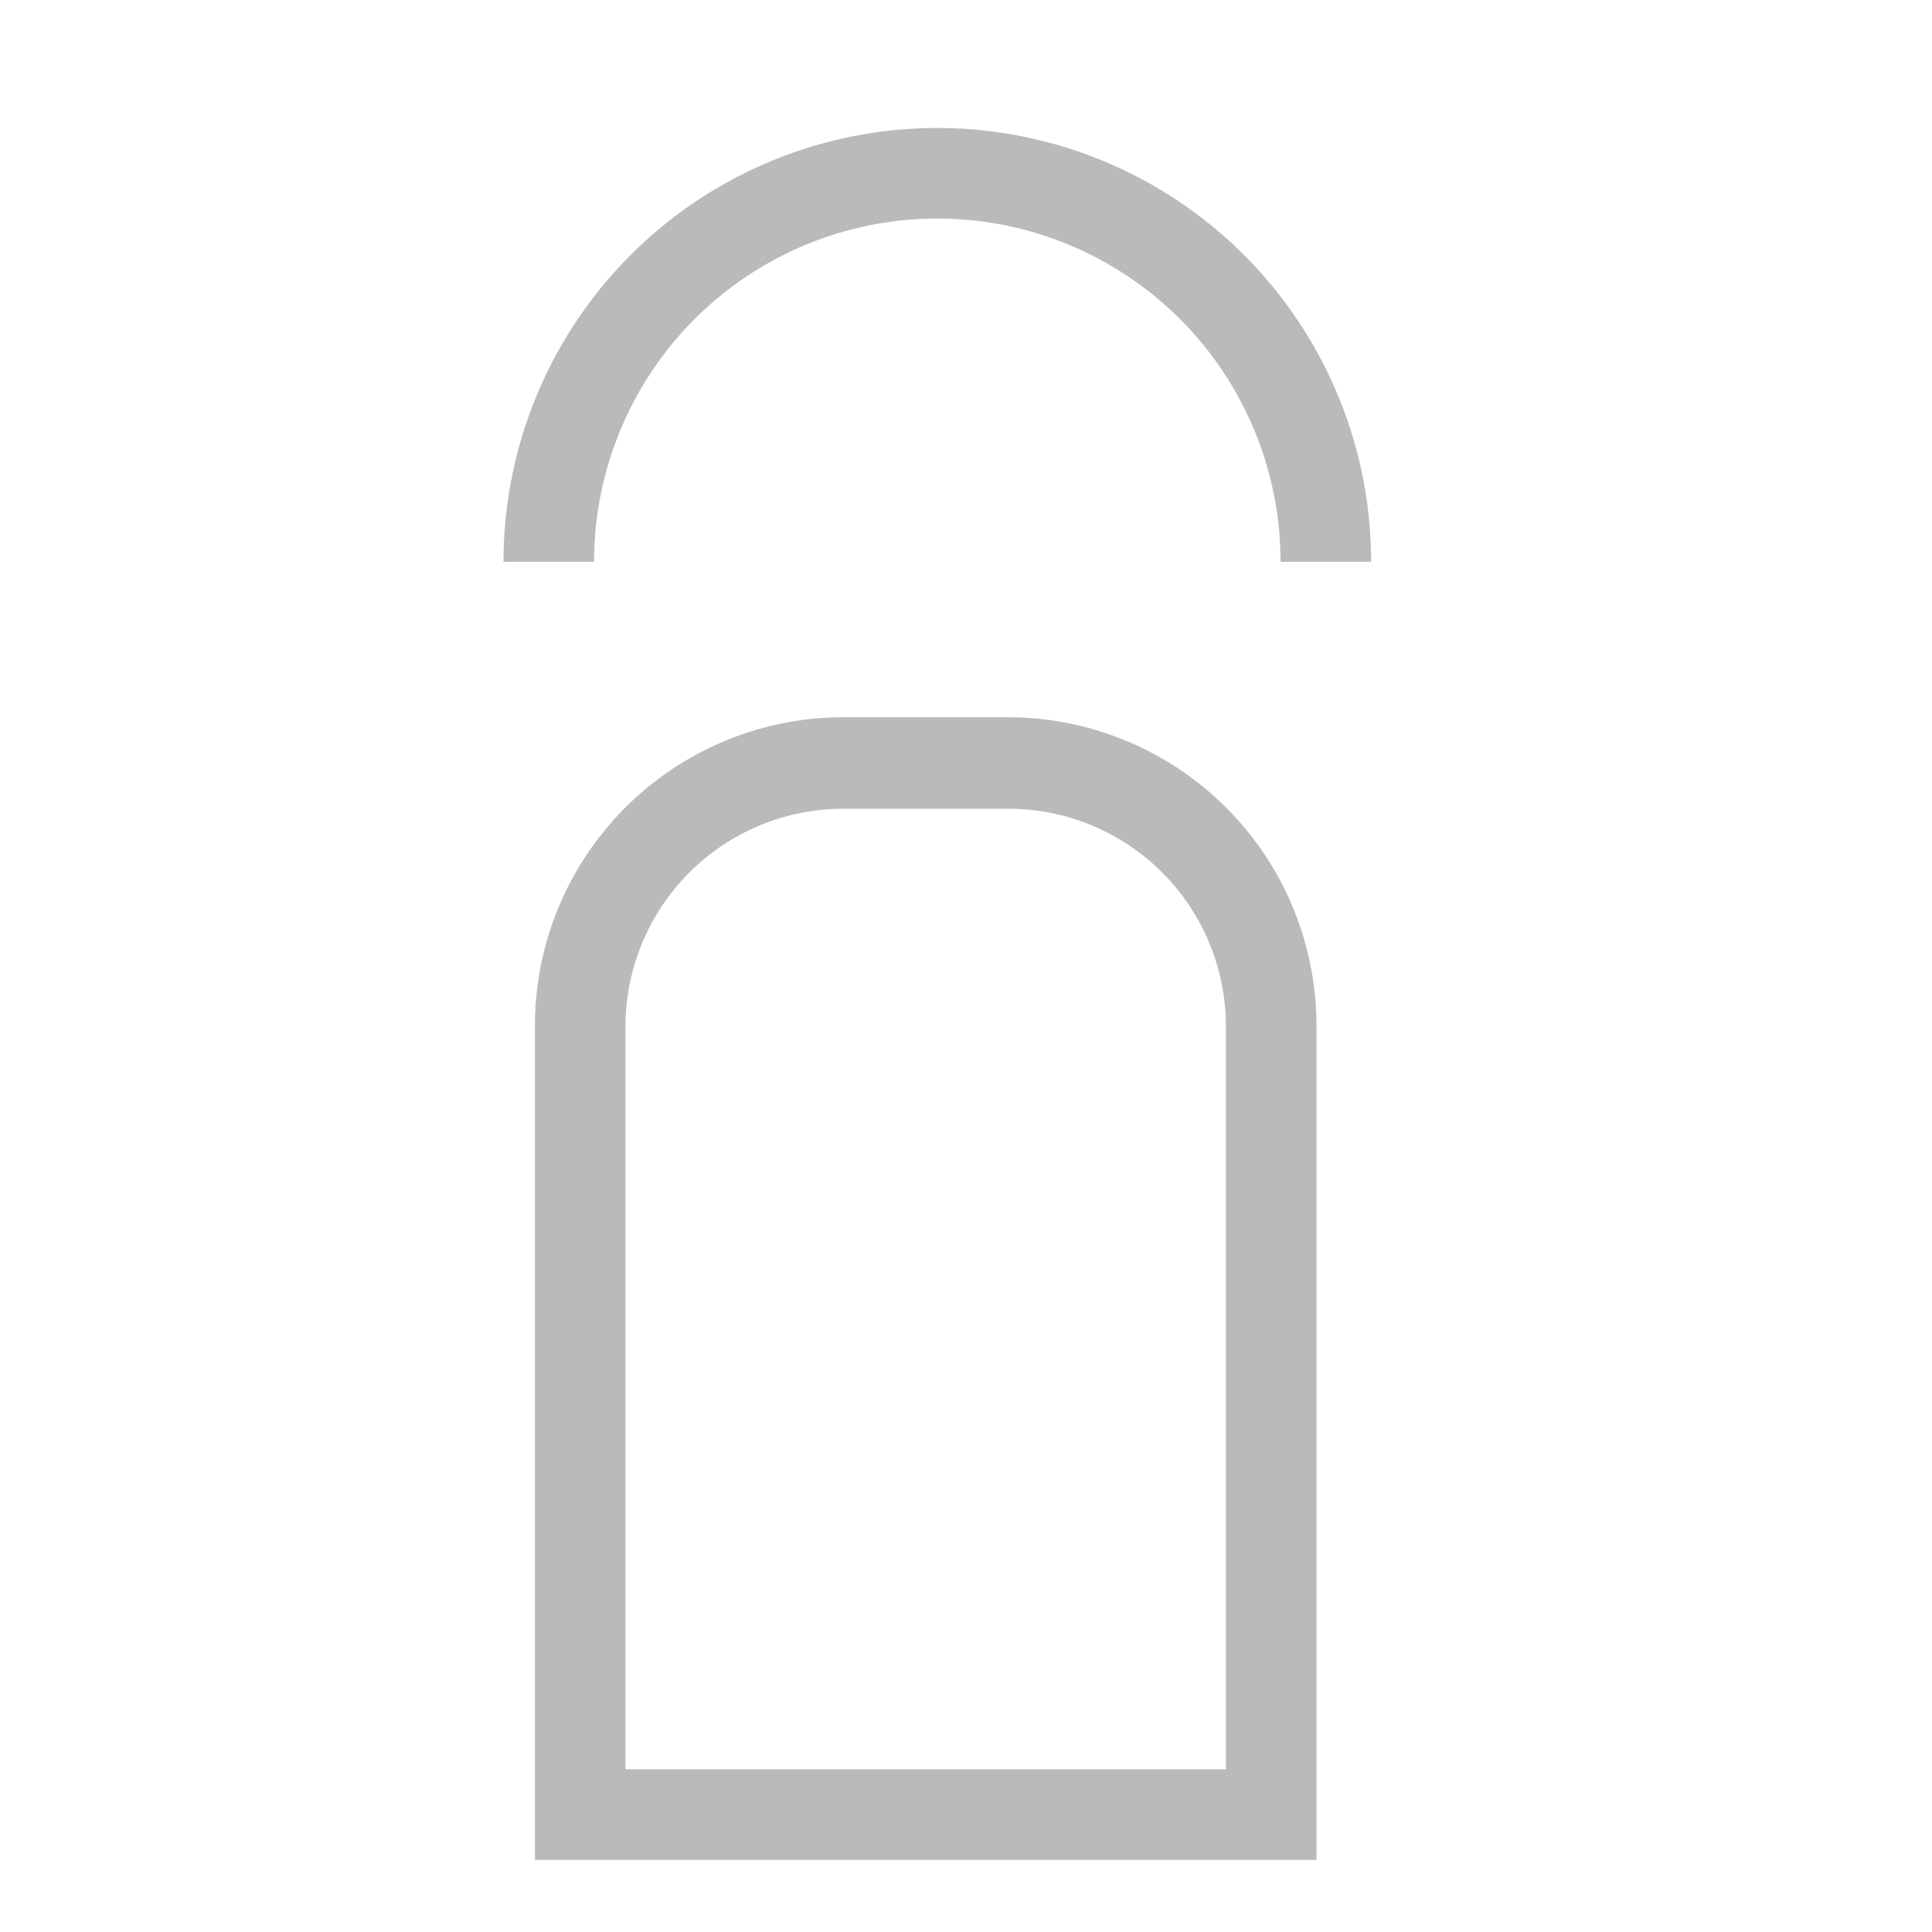 <svg id="Layer_1" data-name="Layer 1" xmlns="http://www.w3.org/2000/svg" viewBox="0 0 64 64"><defs><style>.cls-1{fill:#bababa;}</style></defs><title>Artboard 26</title><path class="cls-1" d="M33.4,23.76H27.93A10.22,10.22,0,0,0,17.72,34V61.61H43.61V34A10.22,10.22,0,0,0,33.4,23.76Zm7.21,34.85H20.72V34a7.22,7.22,0,0,1,7.21-7.21H33.4A7.21,7.21,0,0,1,40.61,34Zm-20.93-40h-3a14.37,14.37,0,0,1,28.74,0h-3a11.37,11.37,0,0,0-22.74,0Z"/></svg>